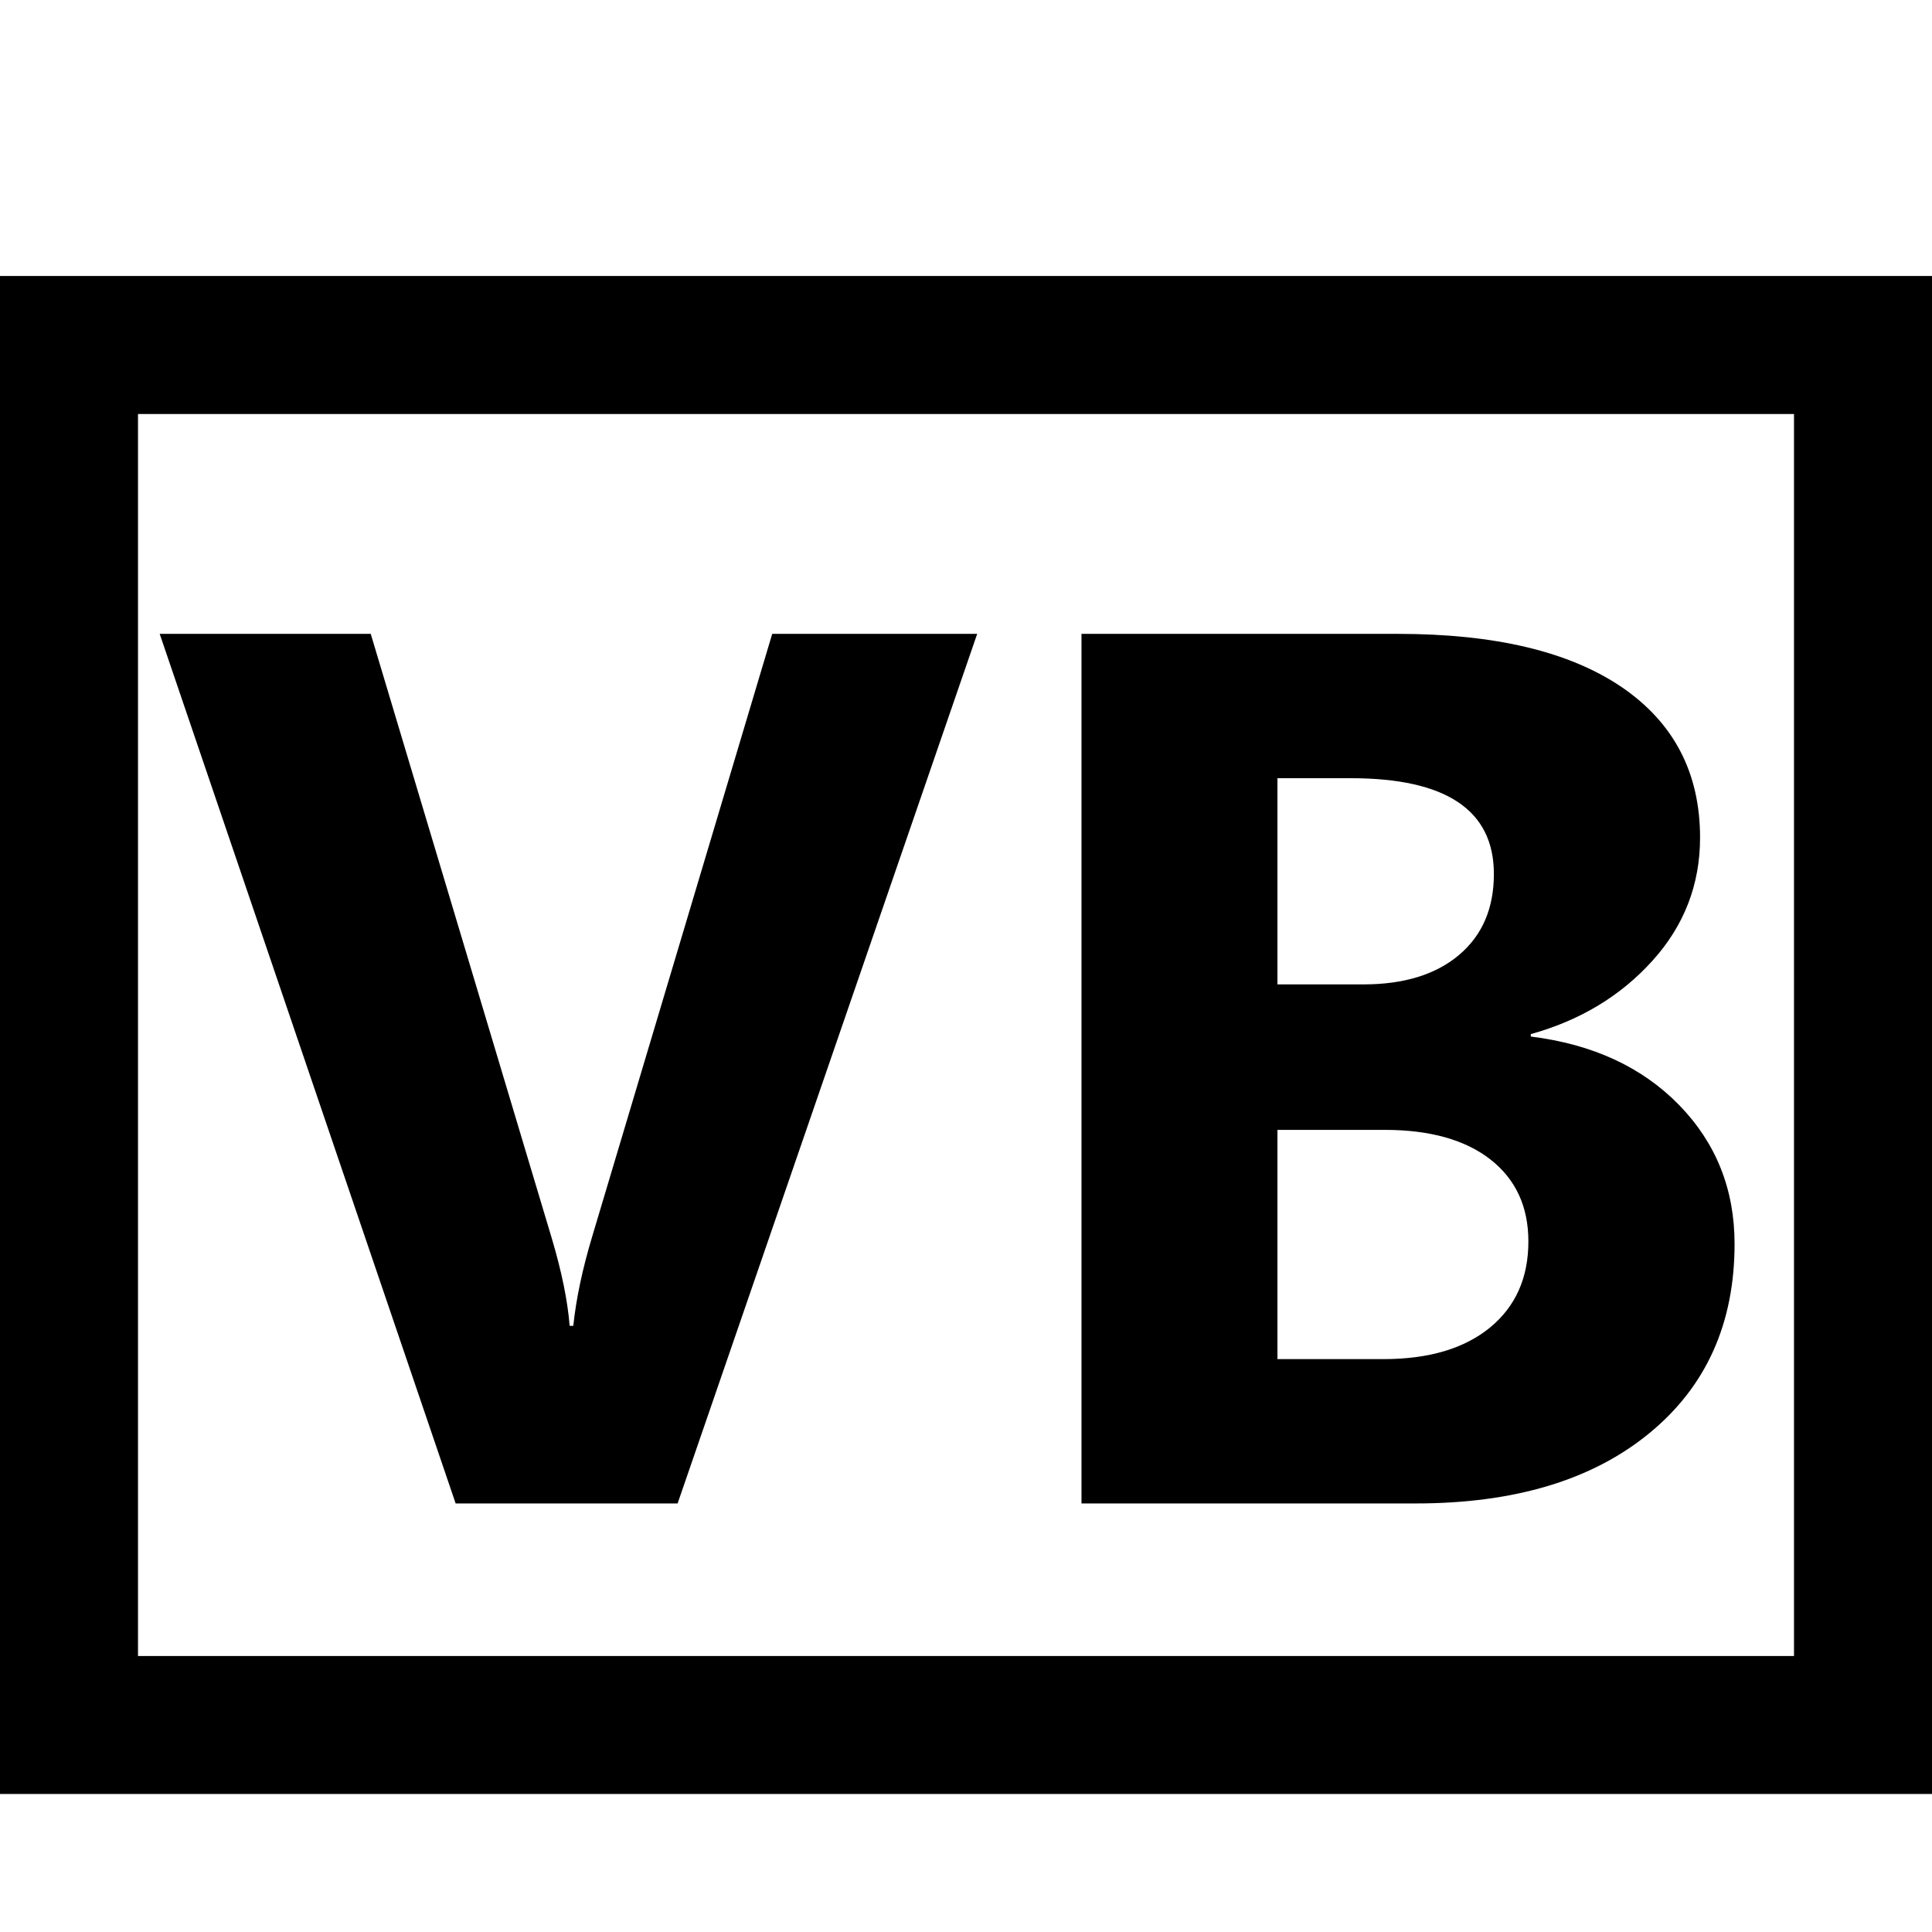 <svg xmlns="http://www.w3.org/2000/svg" viewBox="0 0 448 448"><path d="M226.594 146.984l-69.469 201.641h-51.469L37.031 146.984h48.938L128 287.313c2.25 7.594 3.625 14.313 4.094 20.125h.844c.656-6.281 2.125-13.188 4.375-20.688l41.75-139.766h47.531zm24.187 201.641V146.984h73.406c22.5 0 39.781 4.125 51.906 12.375 12.063 8.25 18.125 19.875 18.125 34.875 0 10.875-3.688 20.406-11.031 28.531-7.375 8.188-16.781 13.844-28.219 17.031v.563c14.375 1.781 25.813 7.094 34.406 15.891 8.563 8.813 12.844 19.531 12.844 32.188 0 18.469-6.594 33.125-19.813 43.938-13.219 10.844-31.281 16.25-54.125 16.25h-77.499zm45.438-168.172v47.813h19.938c9.375 0 16.781-2.281 22.156-6.813 5.406-4.563 8.094-10.813 8.094-18.781 0-14.813-11.063-22.219-33.188-22.219h-17zm0 81.547v53.156h24.594c10.5 0 18.719-2.438 24.688-7.313 5.938-4.875 8.906-11.531 8.906-19.969 0-8.063-2.906-14.375-8.781-19-5.844-4.563-14.031-6.875-24.531-6.875h-24.876zM448 416H0V64h448v352zM32 384h384V96H32v288z"/></svg>
